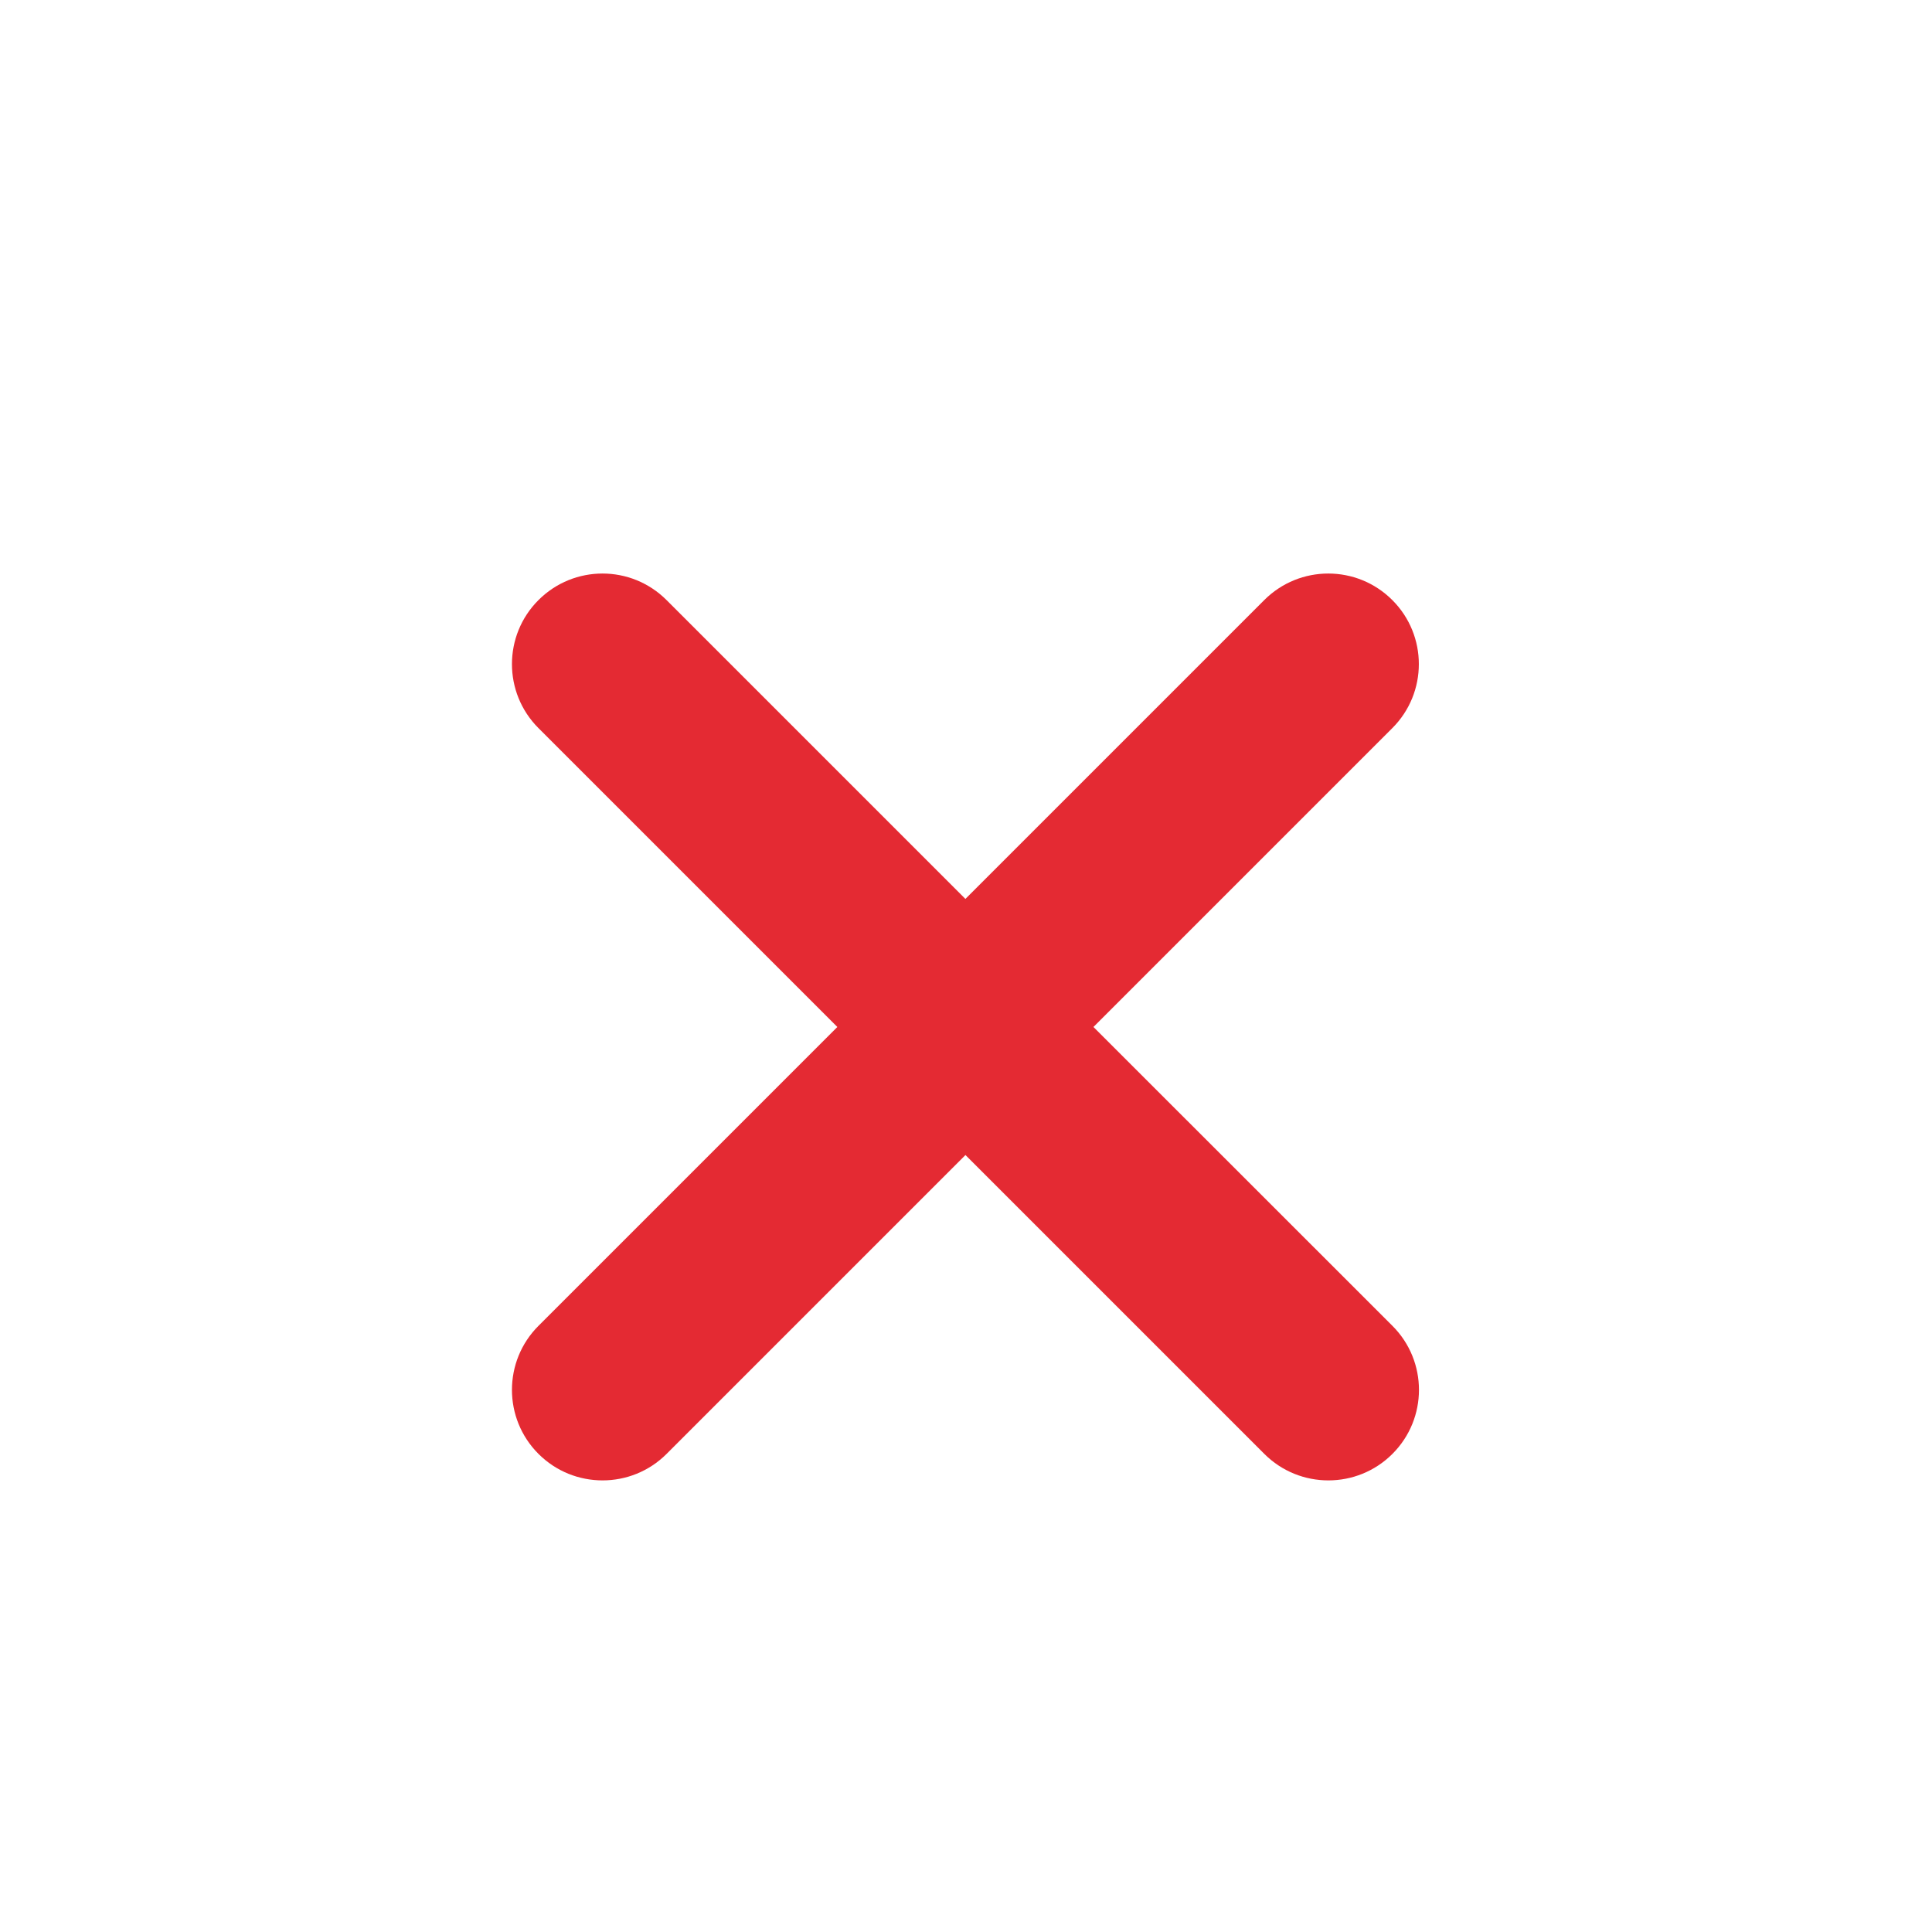 <?xml version="1.0" encoding="utf-8"?>
<!-- Generator: Adobe Illustrator 17.1.0, SVG Export Plug-In . SVG Version: 6.00 Build 0)  -->
<!DOCTYPE svg PUBLIC "-//W3C//DTD SVG 1.1//EN" "http://www.w3.org/Graphics/SVG/1.1/DTD/svg11.dtd">
<svg version="1.1" xmlns="http://www.w3.org/2000/svg" xmlns:xlink="http://www.w3.org/1999/xlink" x="0px" y="0px"
	 viewBox="0 0 32 32" enable-background="new 0 0 32 32" xml:space="preserve">
<g id="original" display="none">
	<g display="inline">
		
			<line fill="none" stroke="#E42A33" stroke-width="3" stroke-linecap="round" stroke-linejoin="round" stroke-miterlimit="10" x1="22" y1="11" x2="9.979" y2="23.021"/>
		
			<line fill="none" stroke="#E42A33" stroke-width="3" stroke-linecap="round" stroke-linejoin="round" stroke-miterlimit="10" x1="22" y1="23.021" x2="9.979" y2="11"/>
	</g>
</g>
<g id="expanded">
	<path fill="#E42A33" d="M18.111,17.01l4.95-4.95c0.586-0.585,0.586-1.536,0-2.121c-0.586-0.586-1.535-0.586-2.121,0l-4.95,4.95
		l-4.95-4.95c-0.586-0.586-1.535-0.586-2.121,0c-0.586,0.585-0.586,1.536,0,2.121l4.95,4.95l-4.95,4.95
		c-0.586,0.585-0.586,1.536,0,2.121c0.293,0.293,0.677,0.439,1.061,0.439s0.768-0.146,1.061-0.439l4.95-4.95l4.95,4.95
		c0.293,0.293,0.677,0.439,1.061,0.439s0.768-0.146,1.061-0.439c0.586-0.585,0.586-1.536,0-2.121L18.111,17.01z"/>
</g>
</svg>
